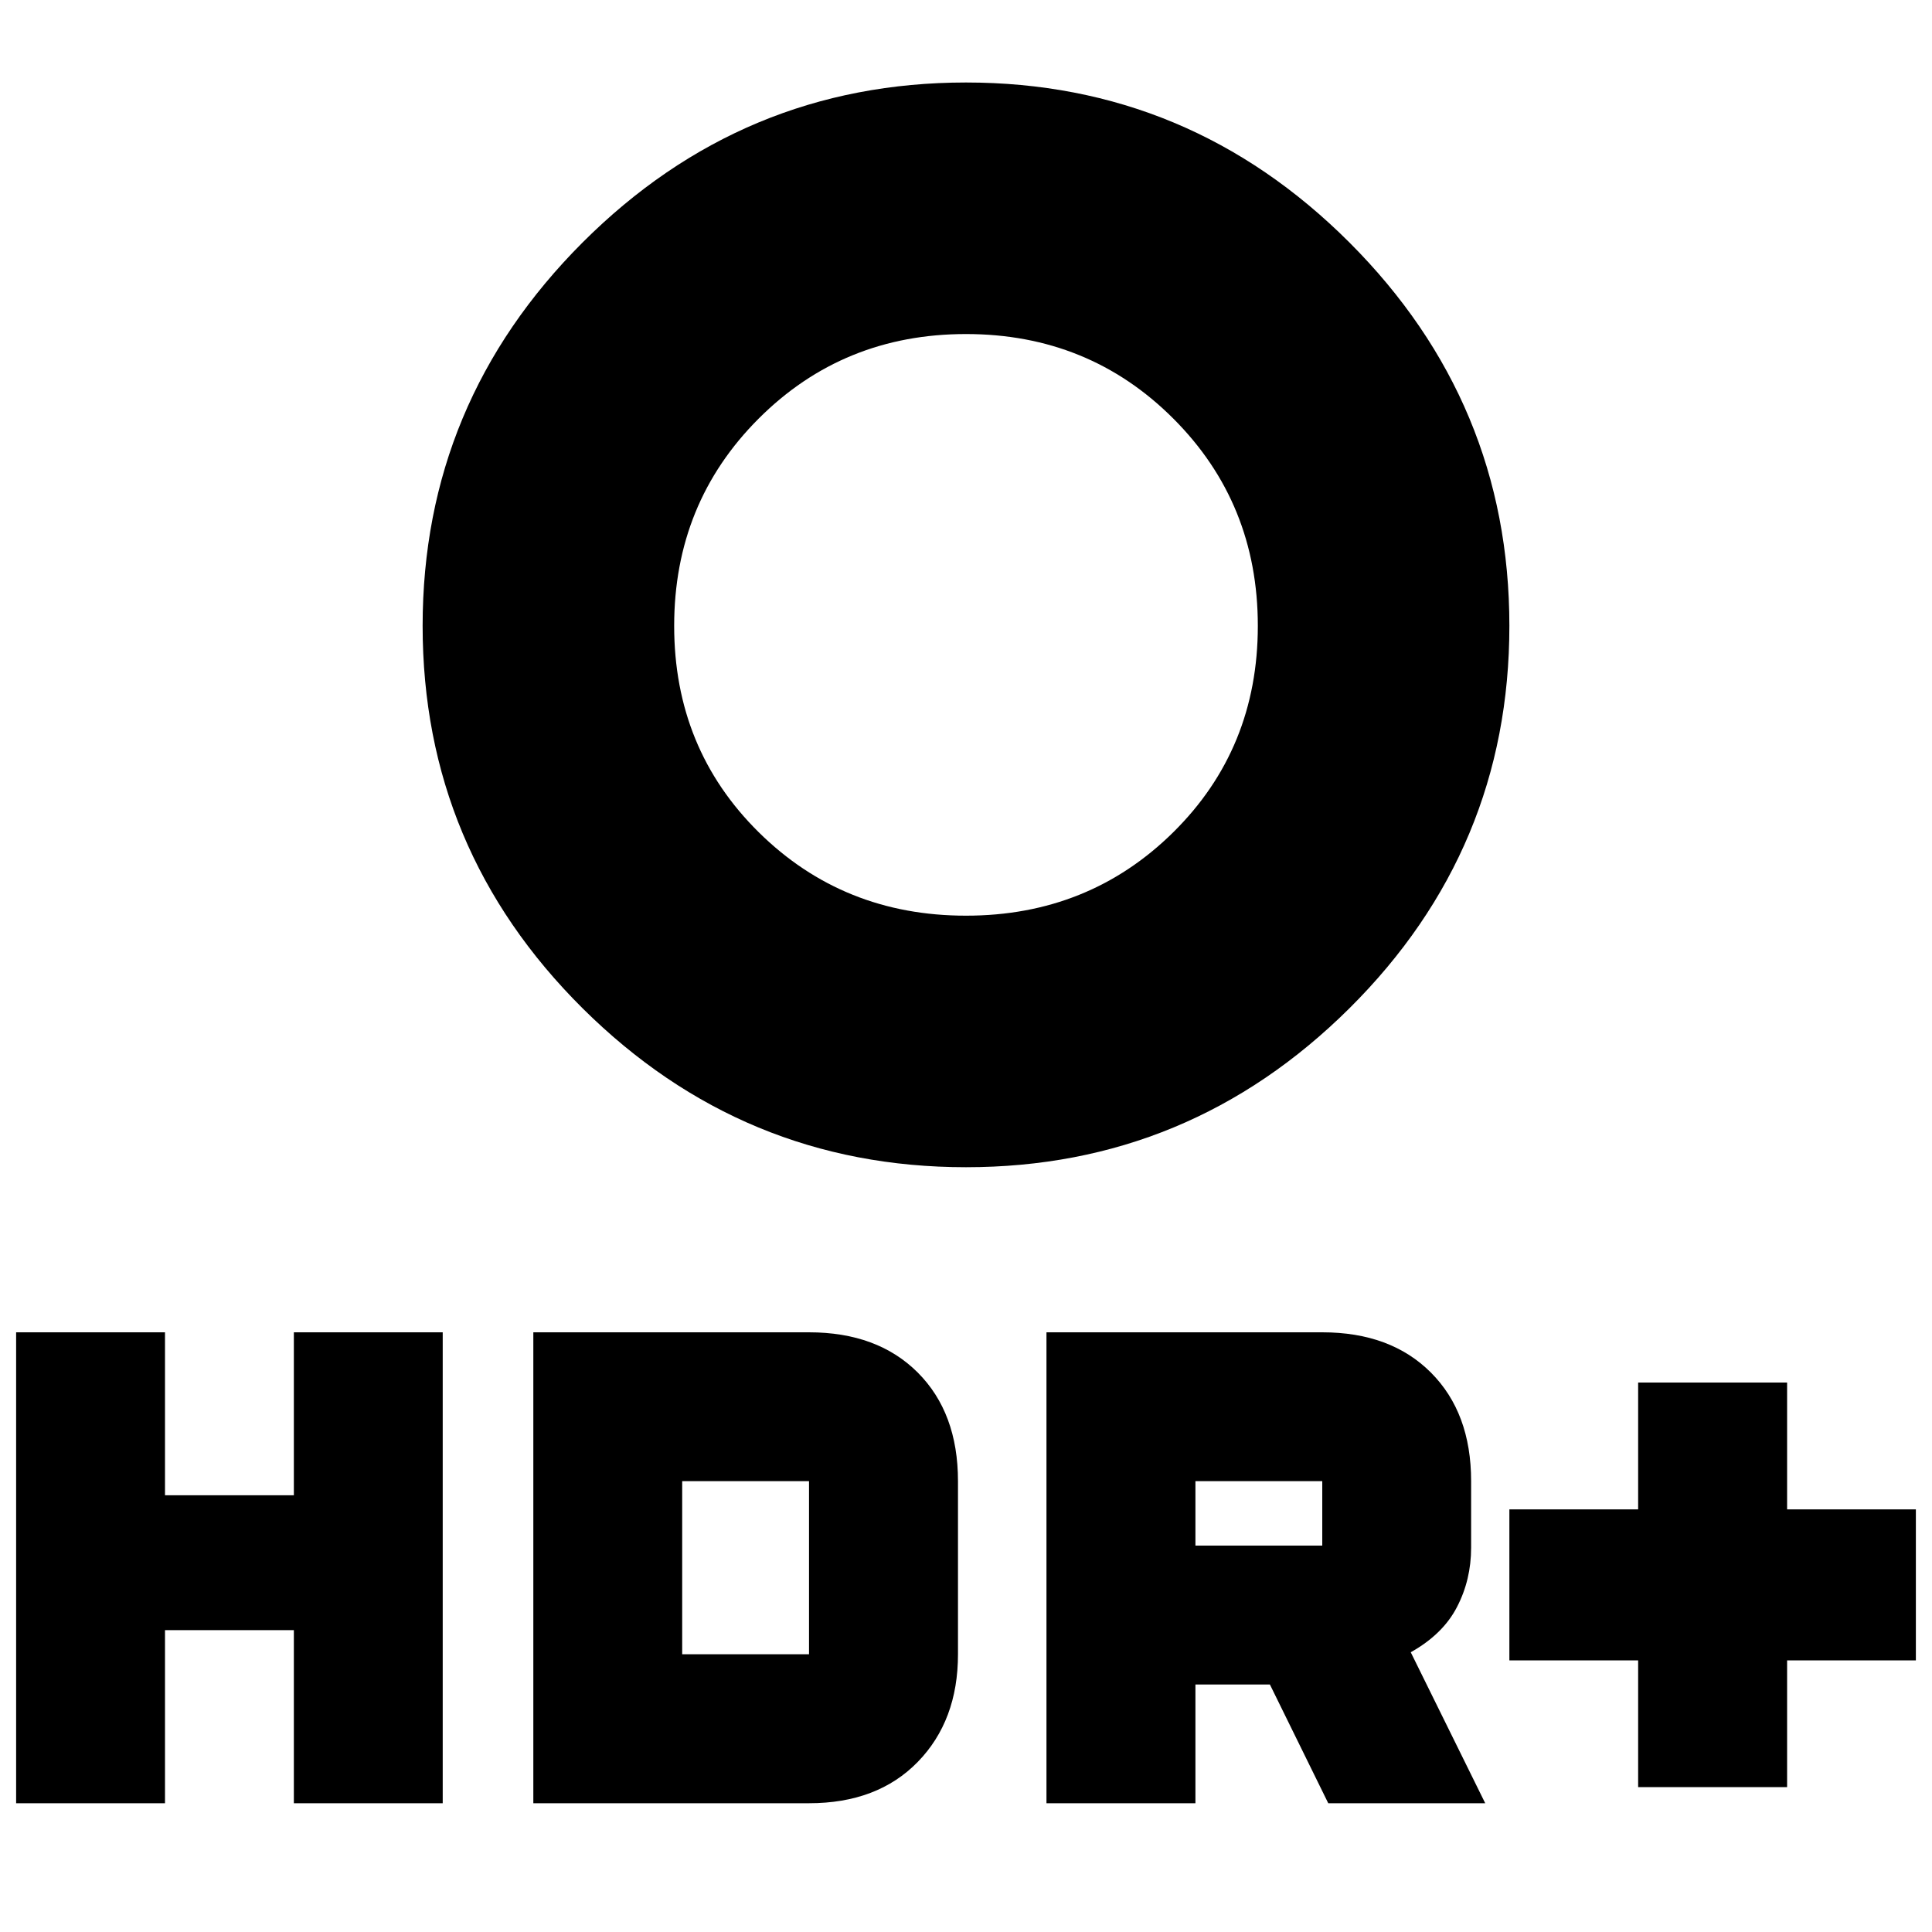 <svg xmlns="http://www.w3.org/2000/svg" height="20" width="20"><path d="M16.958 18.5v-1.312h-1.333v-1.563h1.333v-1.313H18.5v1.313h1.333v1.563H18.5V18.5ZM10 9.479q1.271 0 2.146-.864.875-.865.875-2.136 0-1.271-.875-2.146T10 3.458q-1.271 0-2.146.875t-.875 2.146q0 1.271.875 2.136.875.864 2.146.864Zm0 2.604q-2.312 0-3.969-1.645-1.656-1.646-1.656-3.959 0-2.312 1.656-3.969Q7.688.854 10 .854t3.969 1.656q1.656 1.657 1.656 3.969 0 2.313-1.656 3.959-1.657 1.645-3.969 1.645Zm.833 6.584v-4.875h2.855q.708 0 1.124.416.417.417.417 1.125v.688q0 .333-.146.614-.145.282-.479.469l.771 1.563H13.75l-.604-1.229h-.771v1.229ZM12.375 16h1.313v-.667h-1.313ZM.167 18.667v-4.875h1.541v1.687h1.334v-1.687h1.541v4.875H3.042v-1.792H1.708v1.792Zm5.354 0v-4.875h2.854q.708 0 1.125.416.417.417.417 1.125v1.792q0 .687-.417 1.115-.417.427-1.125.427Zm1.541-1.542h1.313v-1.792H7.062Z"/></svg>